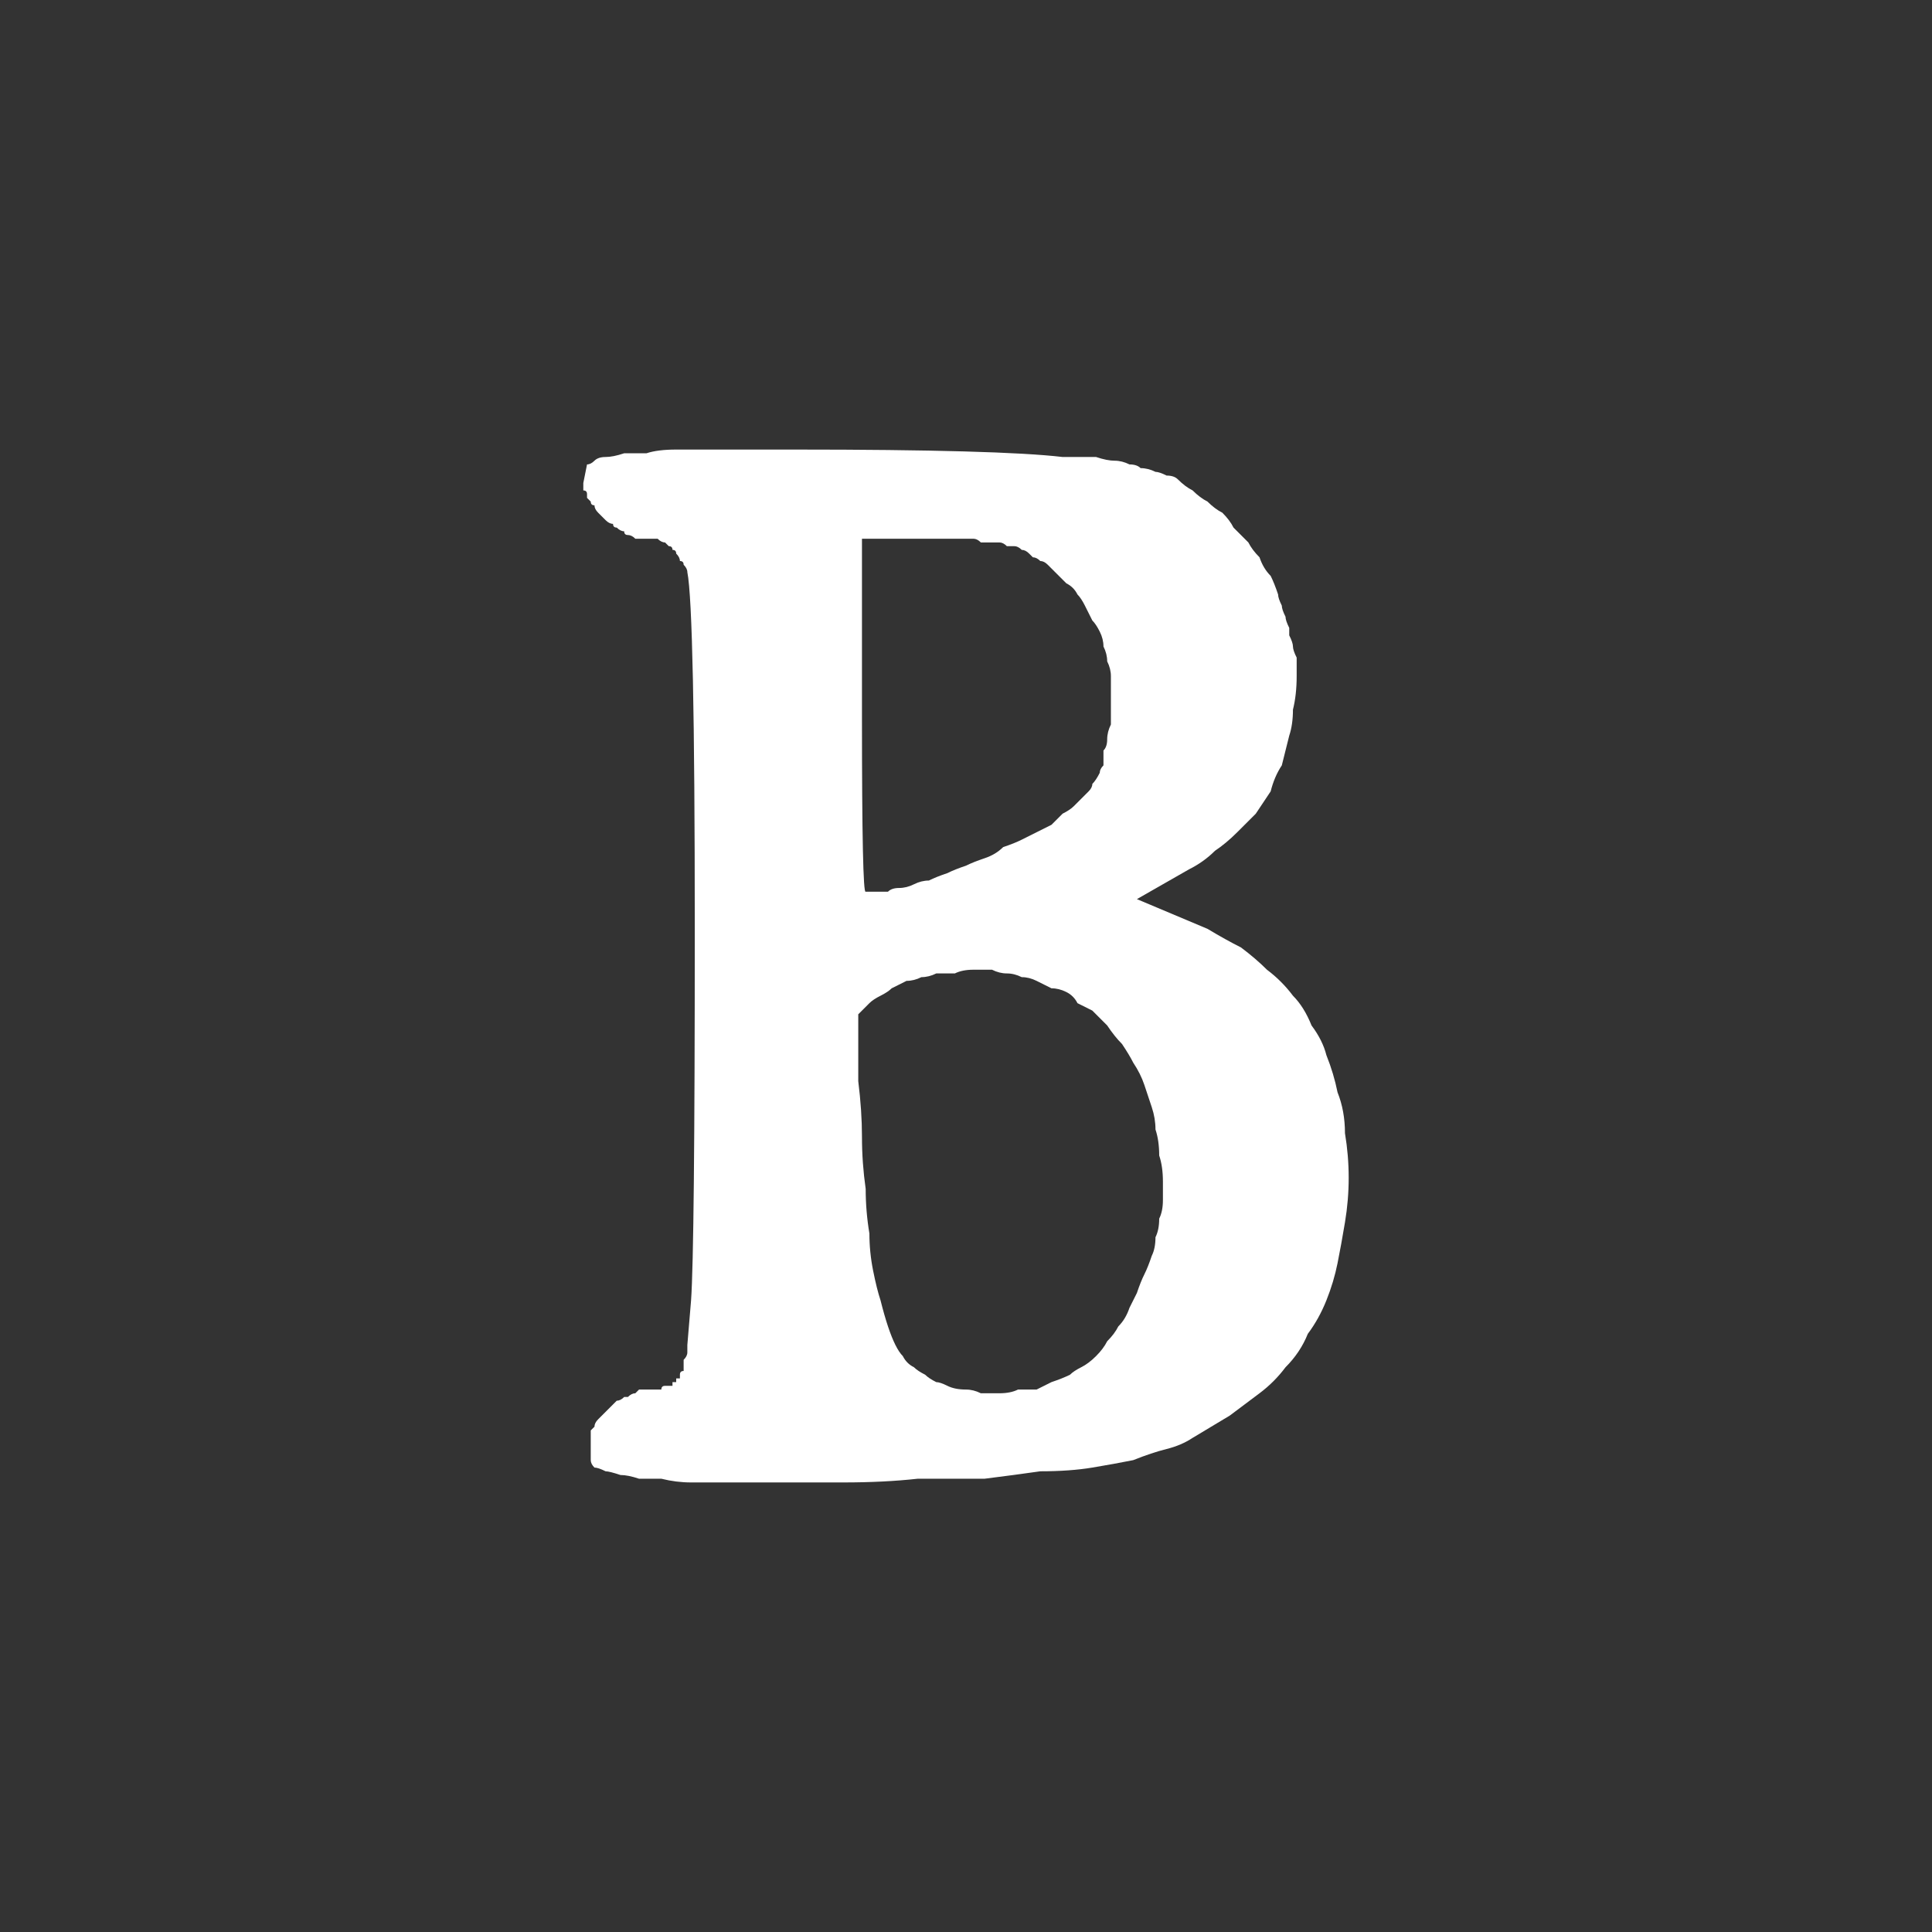 <?xml version="1.0" encoding="UTF-8" standalone="no"?>
<svg xmlns:ffdec="https://www.free-decompiler.com/flash" xmlns:xlink="http://www.w3.org/1999/xlink" ffdec:objectType="shape" height="26.0px" width="26.0px" xmlns="http://www.w3.org/2000/svg">
  <rect width="100%" height="100%" fill="#333333" stroke="none"/>
  <g transform="matrix(1.0, 0.0, 0.0, 1.0, 0.0, 0.0)">
    <path d="M7.9 6.25 Q7.85 6.5 7.85 6.5 7.85 6.5 7.85 6.55 7.85 6.55 7.85 6.6 7.9 6.6 7.9 6.65 7.9 6.65 7.9 6.7 7.95 6.75 7.95 6.75 7.95 6.8 8.0 6.8 8.0 6.85 8.05 6.9 8.05 6.9 8.1 6.95 8.15 7.0 8.15 7.0 8.2 7.05 8.25 7.05 8.25 7.1 8.3 7.1 8.35 7.15 8.4 7.15 8.4 7.2 8.45 7.2 8.5 7.2 8.55 7.25 8.6 7.25 8.65 7.25 8.7 7.25 8.75 7.25 8.8 7.25 8.85 7.25 8.9 7.3 8.95 7.3 8.95 7.3 9.0 7.35 9.05 7.35 9.05 7.4 9.1 7.4 9.1 7.45 9.15 7.5 9.15 7.55 9.2 7.55 9.2 7.6 9.25 7.65 9.25 7.7 9.35 8.2 9.35 12.5 9.35 16.8 9.3 17.5 L9.25 18.1 Q9.25 18.15 9.25 18.2 9.25 18.25 9.2 18.3 9.2 18.35 9.2 18.35 9.2 18.4 9.2 18.45 9.15 18.45 9.15 18.5 9.15 18.5 9.15 18.55 9.1 18.55 9.1 18.55 9.1 18.6 9.1 18.6 9.1 18.6 9.05 18.6 9.05 18.6 9.05 18.65 9.0 18.65 9.0 18.65 8.95 18.65 8.95 18.65 8.9 18.65 8.9 18.7 8.85 18.7 8.85 18.7 8.8 18.7 8.75 18.7 8.7 18.7 8.7 18.7 8.65 18.7 8.6 18.7 8.55 18.75 8.55 18.75 8.5 18.75 8.45 18.8 8.4 18.8 8.4 18.8 8.35 18.85 8.3 18.85 8.25 18.9 8.25 18.9 8.2 18.95 8.15 19.0 8.15 19.0 8.1 19.05 8.05 19.1 8.05 19.1 8.0 19.15 8.0 19.2 8.0 19.2 7.95 19.25 7.95 19.3 7.95 19.35 7.95 19.35 7.95 19.4 7.95 19.45 7.95 19.5 7.95 19.5 7.95 19.55 7.95 19.6 7.95 19.65 7.95 19.7 8.0 19.75 8.05 19.75 8.15 19.8 8.2 19.8 8.35 19.85 8.45 19.85 8.6 19.9 8.75 19.9 8.9 19.9 9.1 19.95 9.3 19.95 9.5 19.95 9.75 19.95 10.0 19.95 10.25 19.95 10.85 19.95 11.35 19.95 11.9 19.95 12.35 19.9 12.8 19.9 13.25 19.9 13.65 19.85 14.0 19.8 14.4 19.8 14.7 19.75 15.0 19.7 15.25 19.65 15.5 19.55 15.7 19.5 15.9 19.45 16.05 19.35 16.3 19.2 16.55 19.05 16.75 18.9 16.95 18.75 17.15 18.6 17.3 18.4 17.5 18.2 17.6 17.95 17.75 17.75 17.85 17.5 17.95 17.25 18.0 17.0 18.05 16.75 18.1 16.45 18.15 16.15 18.15 15.85 18.15 15.55 18.1 15.25 18.1 14.95 18.0 14.7 17.95 14.45 17.85 14.2 17.8 14.0 17.65 13.8 17.55 13.55 17.4 13.4 17.25 13.2 17.05 13.05 16.9 12.9 16.7 12.75 16.5 12.65 16.25 12.5 L15.3 12.1 16.0 11.7 Q16.2 11.6 16.35 11.45 16.5 11.35 16.65 11.2 16.75 11.1 16.9 10.95 17.0 10.8 17.1 10.65 17.15 10.45 17.25 10.3 17.3 10.1 17.35 9.9 17.4 9.75 17.4 9.55 17.45 9.35 17.45 9.1 17.45 9.05 17.45 8.95 17.45 8.9 17.45 8.85 17.4 8.75 17.4 8.7 17.4 8.65 17.35 8.55 17.35 8.5 17.35 8.45 17.3 8.35 17.3 8.3 17.25 8.2 17.25 8.15 17.2 8.05 17.2 8.0 17.15 7.85 17.1 7.75 17.0 7.65 16.95 7.5 16.85 7.4 16.8 7.3 16.7 7.2 16.6 7.1 16.55 7.0 16.45 6.9 16.35 6.85 16.25 6.75 16.15 6.7 16.05 6.6 15.95 6.55 15.85 6.45 15.8 6.4 15.7 6.4 15.6 6.35 15.55 6.35 15.45 6.3 15.35 6.3 15.3 6.25 15.2 6.25 15.1 6.2 15.0 6.2 14.9 6.2 14.75 6.15 14.65 6.15 14.55 6.15 14.4 6.15 14.3 6.15 13.45 6.05 10.7 6.05 10.35 6.05 10.1 6.05 9.8 6.05 9.55 6.05 9.3 6.05 9.1 6.05 8.85 6.05 8.7 6.1 8.5 6.1 8.4 6.1 8.25 6.15 8.15 6.15 8.05 6.15 8.0 6.2 7.95 6.25 7.9 6.25 L7.9 6.25 M13.25 11.55 Q13.1 11.6 13.0 11.65 12.85 11.7 12.75 11.75 12.6 11.8 12.5 11.85 12.4 11.85 12.3 11.9 12.2 11.95 12.1 11.95 12.0 11.95 11.95 12.0 11.85 12.0 11.8 12.0 11.7 12.0 11.65 12.0 11.6 12.05 11.6 9.65 L11.6 7.25 12.65 7.25 Q12.75 7.25 12.8 7.25 12.9 7.25 12.95 7.25 13.0 7.25 13.1 7.25 13.15 7.25 13.2 7.3 13.3 7.3 13.35 7.3 13.4 7.3 13.45 7.3 13.5 7.3 13.55 7.35 13.6 7.35 13.65 7.35 13.7 7.35 13.75 7.4 13.8 7.4 13.85 7.45 13.85 7.45 13.9 7.5 13.95 7.5 14.0 7.55 14.05 7.55 14.1 7.6 14.15 7.65 14.2 7.7 14.2 7.7 14.25 7.75 14.3 7.8 14.35 7.85 14.45 7.9 14.5 8.0 14.55 8.05 14.6 8.15 14.65 8.25 14.7 8.35 14.75 8.4 14.8 8.5 14.85 8.6 14.85 8.7 14.9 8.8 14.9 8.9 14.95 9.0 14.95 9.1 14.95 9.2 14.95 9.35 14.95 9.45 14.95 9.55 14.95 9.65 14.95 9.75 14.9 9.85 14.9 9.95 14.9 10.05 14.85 10.1 14.85 10.2 14.85 10.3 14.8 10.35 14.8 10.4 14.75 10.5 14.7 10.55 14.7 10.6 14.65 10.65 14.6 10.7 14.55 10.75 14.5 10.8 14.45 10.85 14.4 10.9 14.3 10.95 14.25 11.0 14.15 11.1 14.05 11.15 13.95 11.2 13.85 11.25 13.75 11.3 13.65 11.35 13.5 11.4 13.4 11.5 13.25 11.55 L13.25 11.55 M15.65 15.9 Q15.65 16.05 15.65 16.15 15.65 16.3 15.6 16.4 15.6 16.55 15.55 16.65 15.55 16.8 15.5 16.9 15.45 17.05 15.4 17.15 15.35 17.25 15.3 17.4 15.25 17.5 15.2 17.6 15.15 17.75 15.05 17.85 15.0 17.95 14.9 18.05 14.85 18.15 14.75 18.25 14.65 18.35 14.55 18.4 14.45 18.45 14.4 18.5 14.3 18.55 14.15 18.6 14.05 18.65 13.95 18.7 13.85 18.7 13.7 18.7 13.6 18.75 13.45 18.75 13.3 18.75 13.2 18.75 13.1 18.7 13.0 18.7 12.85 18.7 12.75 18.65 12.65 18.6 12.6 18.6 12.5 18.55 12.45 18.5 12.35 18.45 12.3 18.4 12.2 18.35 12.15 18.25 12.1 18.2 12.05 18.1 12.0 18.0 11.95 17.85 11.9 17.7 11.85 17.5 11.8 17.35 11.75 17.1 11.7 16.85 11.7 16.6 11.65 16.3 11.65 16.0 11.6 15.65 11.6 15.3 11.6 14.95 11.55 14.55 11.55 14.1 11.55 13.65 11.6 13.6 11.7 13.5 11.75 13.45 11.85 13.4 11.95 13.35 12.0 13.3 12.1 13.25 12.2 13.2 12.3 13.2 12.4 13.15 12.5 13.15 12.6 13.1 12.75 13.1 12.85 13.1 12.95 13.05 13.1 13.05 13.2 13.05 13.35 13.05 13.45 13.1 13.55 13.1 13.65 13.1 13.75 13.15 13.85 13.15 13.95 13.2 14.05 13.25 14.15 13.3 14.25 13.3 14.35 13.35 14.45 13.4 14.5 13.5 14.6 13.55 14.7 13.6 14.8 13.7 14.9 13.8 15.0 13.95 15.1 14.05 15.2 14.2 15.25 14.3 15.35 14.45 15.4 14.6 15.45 14.75 15.5 14.9 15.55 15.05 15.55 15.2 15.6 15.35 15.6 15.55 15.65 15.7 15.65 15.9 L15.65 15.9" fill="#ffffff" fill-rule="evenodd" stroke="none"/>
  </g>
</svg>
